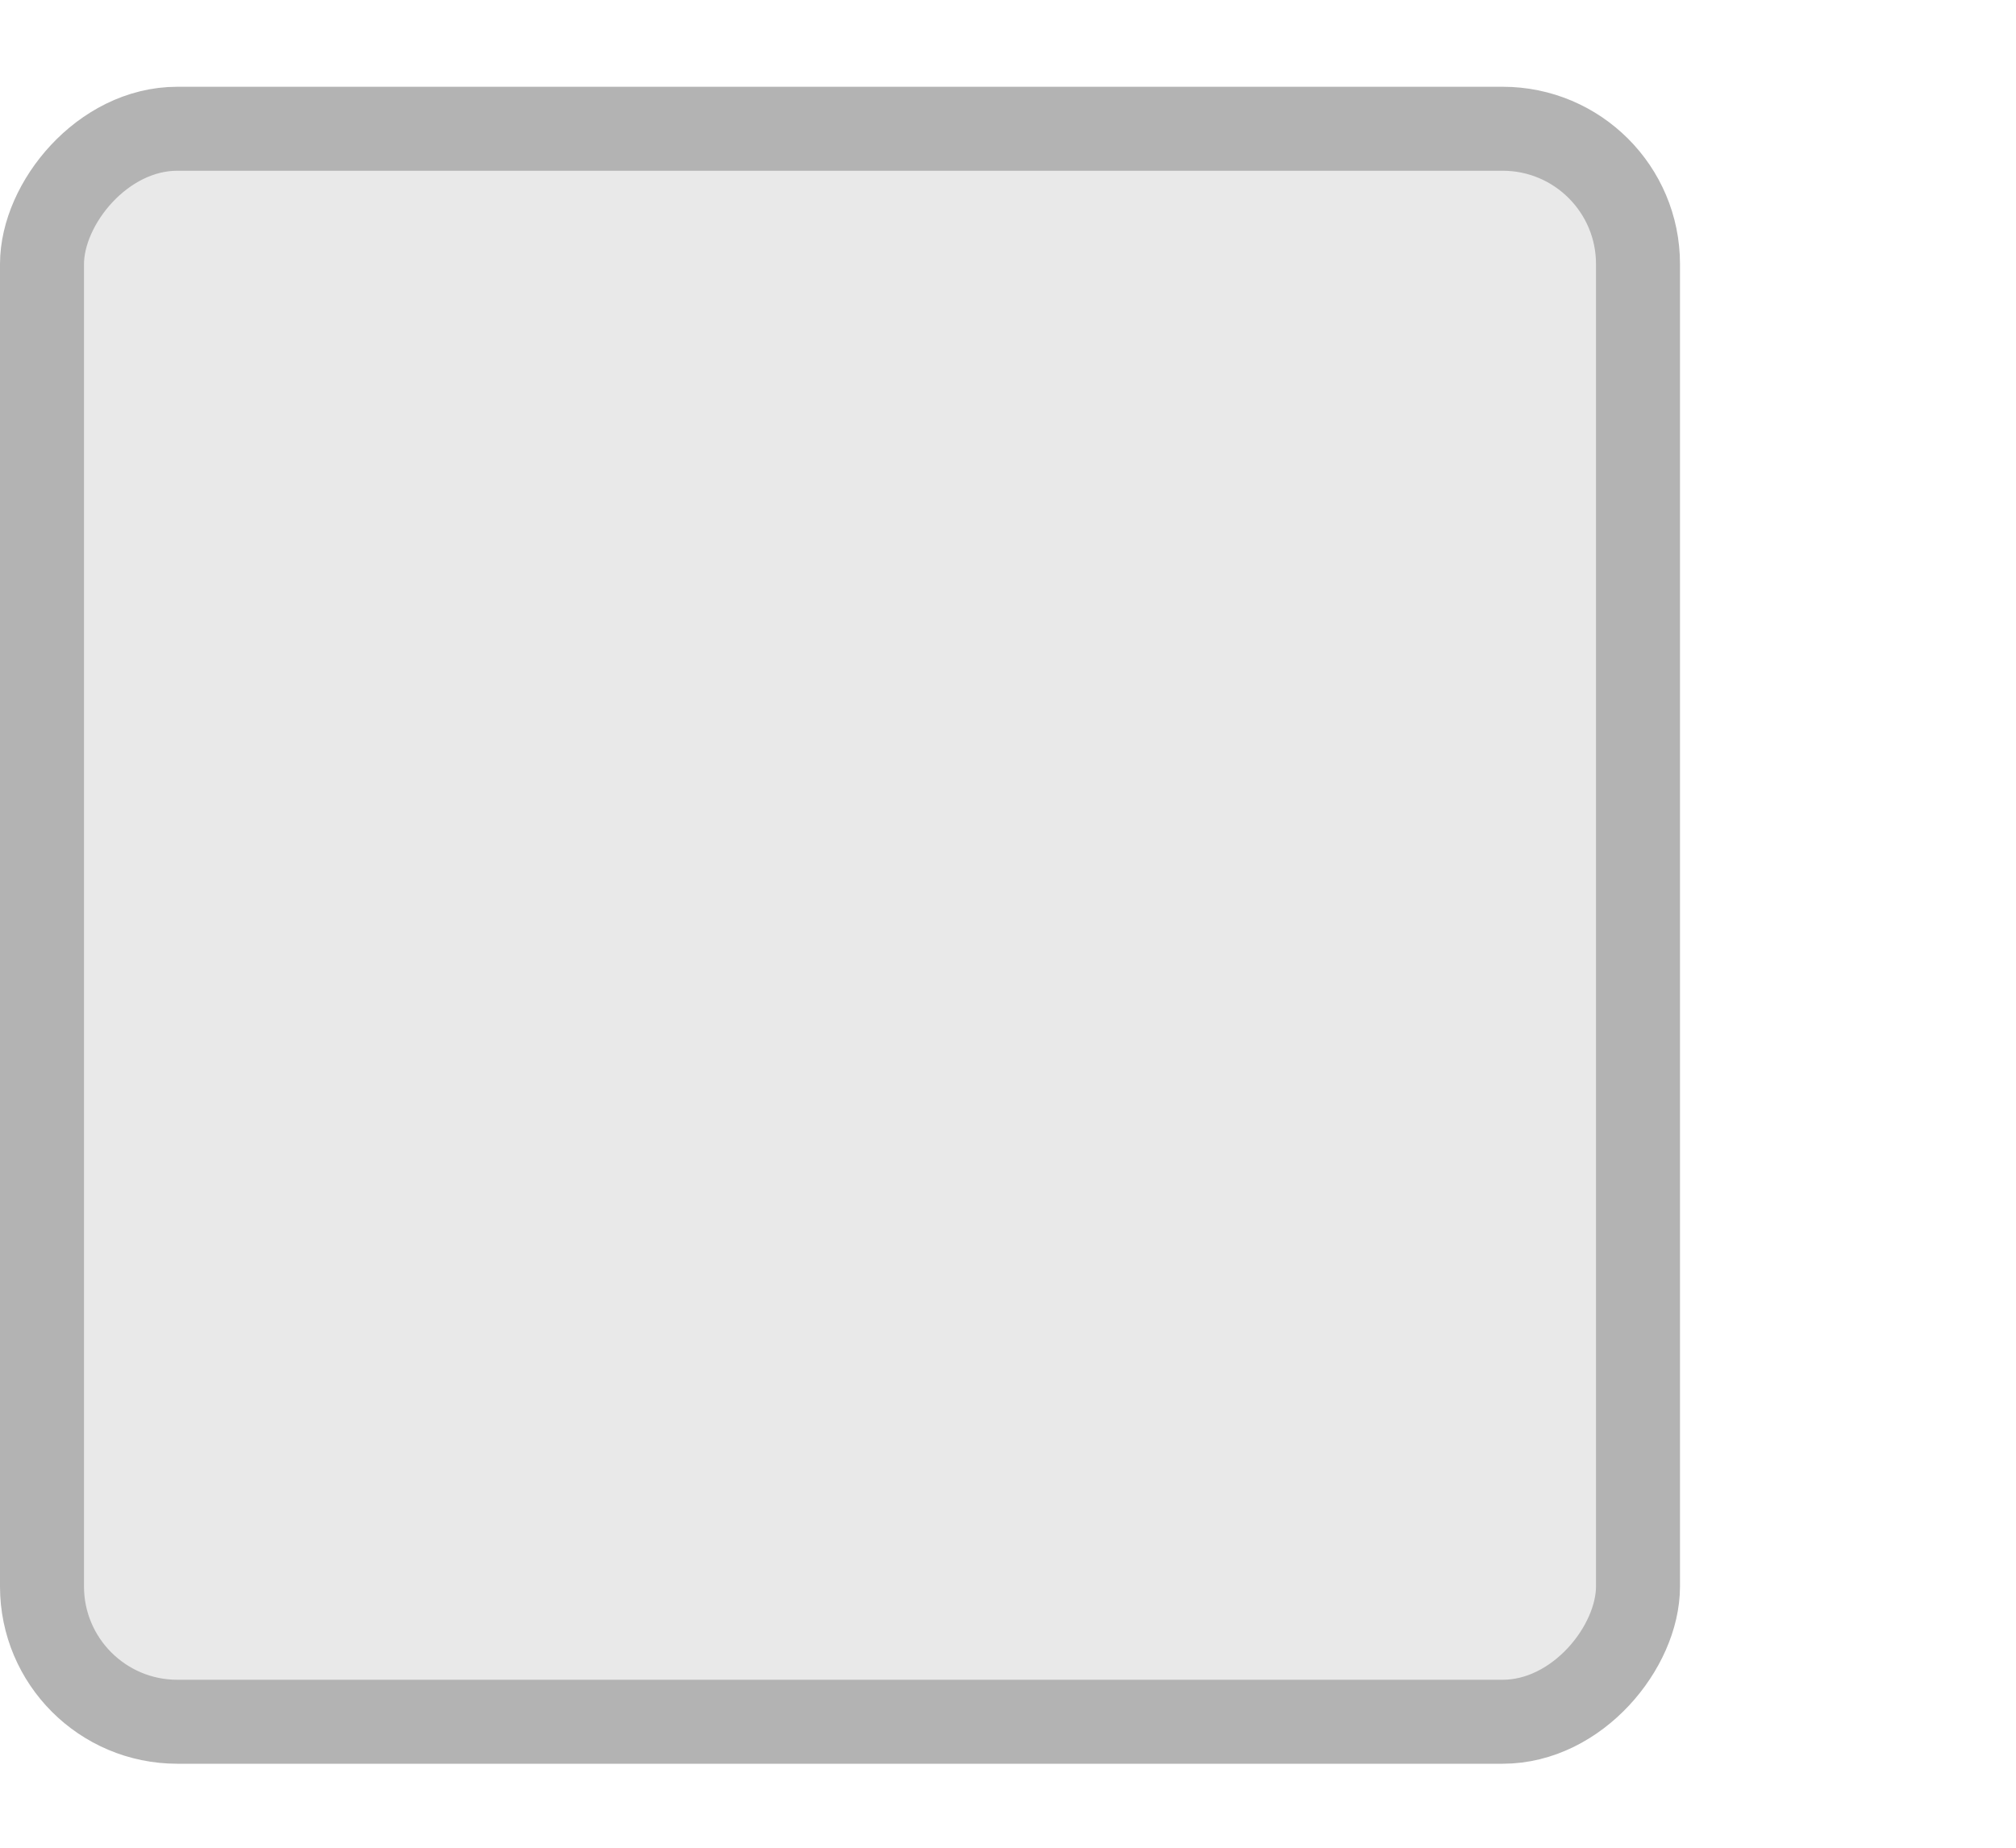 <?xml version="1.0" encoding="UTF-8" standalone="no"?>
<!-- Created with Inkscape (http://www.inkscape.org/) -->

<svg
   xmlns:dc="http://purl.org/dc/elements/1.1/"
   xmlns:cc="http://creativecommons.org/ns#"
   xmlns:rdf="http://www.w3.org/1999/02/22-rdf-syntax-ns#"
   xmlns:svg="http://www.w3.org/2000/svg"
   xmlns="http://www.w3.org/2000/svg"
   version="1.1"
   width="24"
   height="22"
   id="svg3199">
  <defs
     id="defs3201" />
  <g
     transform="translate(-342.5,-521.362)"
     id="layer1">
    <g
       id="g3805">
      <rect
         width="19"
         height="18.967"
         rx="1.611"
         ry="1.611"
         x="343"
         y="-541.862"
         transform="scale(1,-1)"
         id="rect6506-6"
         style="color:#000000;fill:#e9e9e9;fill-opacity:1;fill-rule:nonzero;stroke:#b3b3b3;stroke-width:1;stroke-linecap:butt;stroke-linejoin:miter;stroke-miterlimit:4;stroke-opacity:1;stroke-dasharray:none;stroke-dashoffset:0;marker:none;visibility:visible;display:inline;overflow:visible;enable-background:new" />
    </g>
  </g>
</svg>
